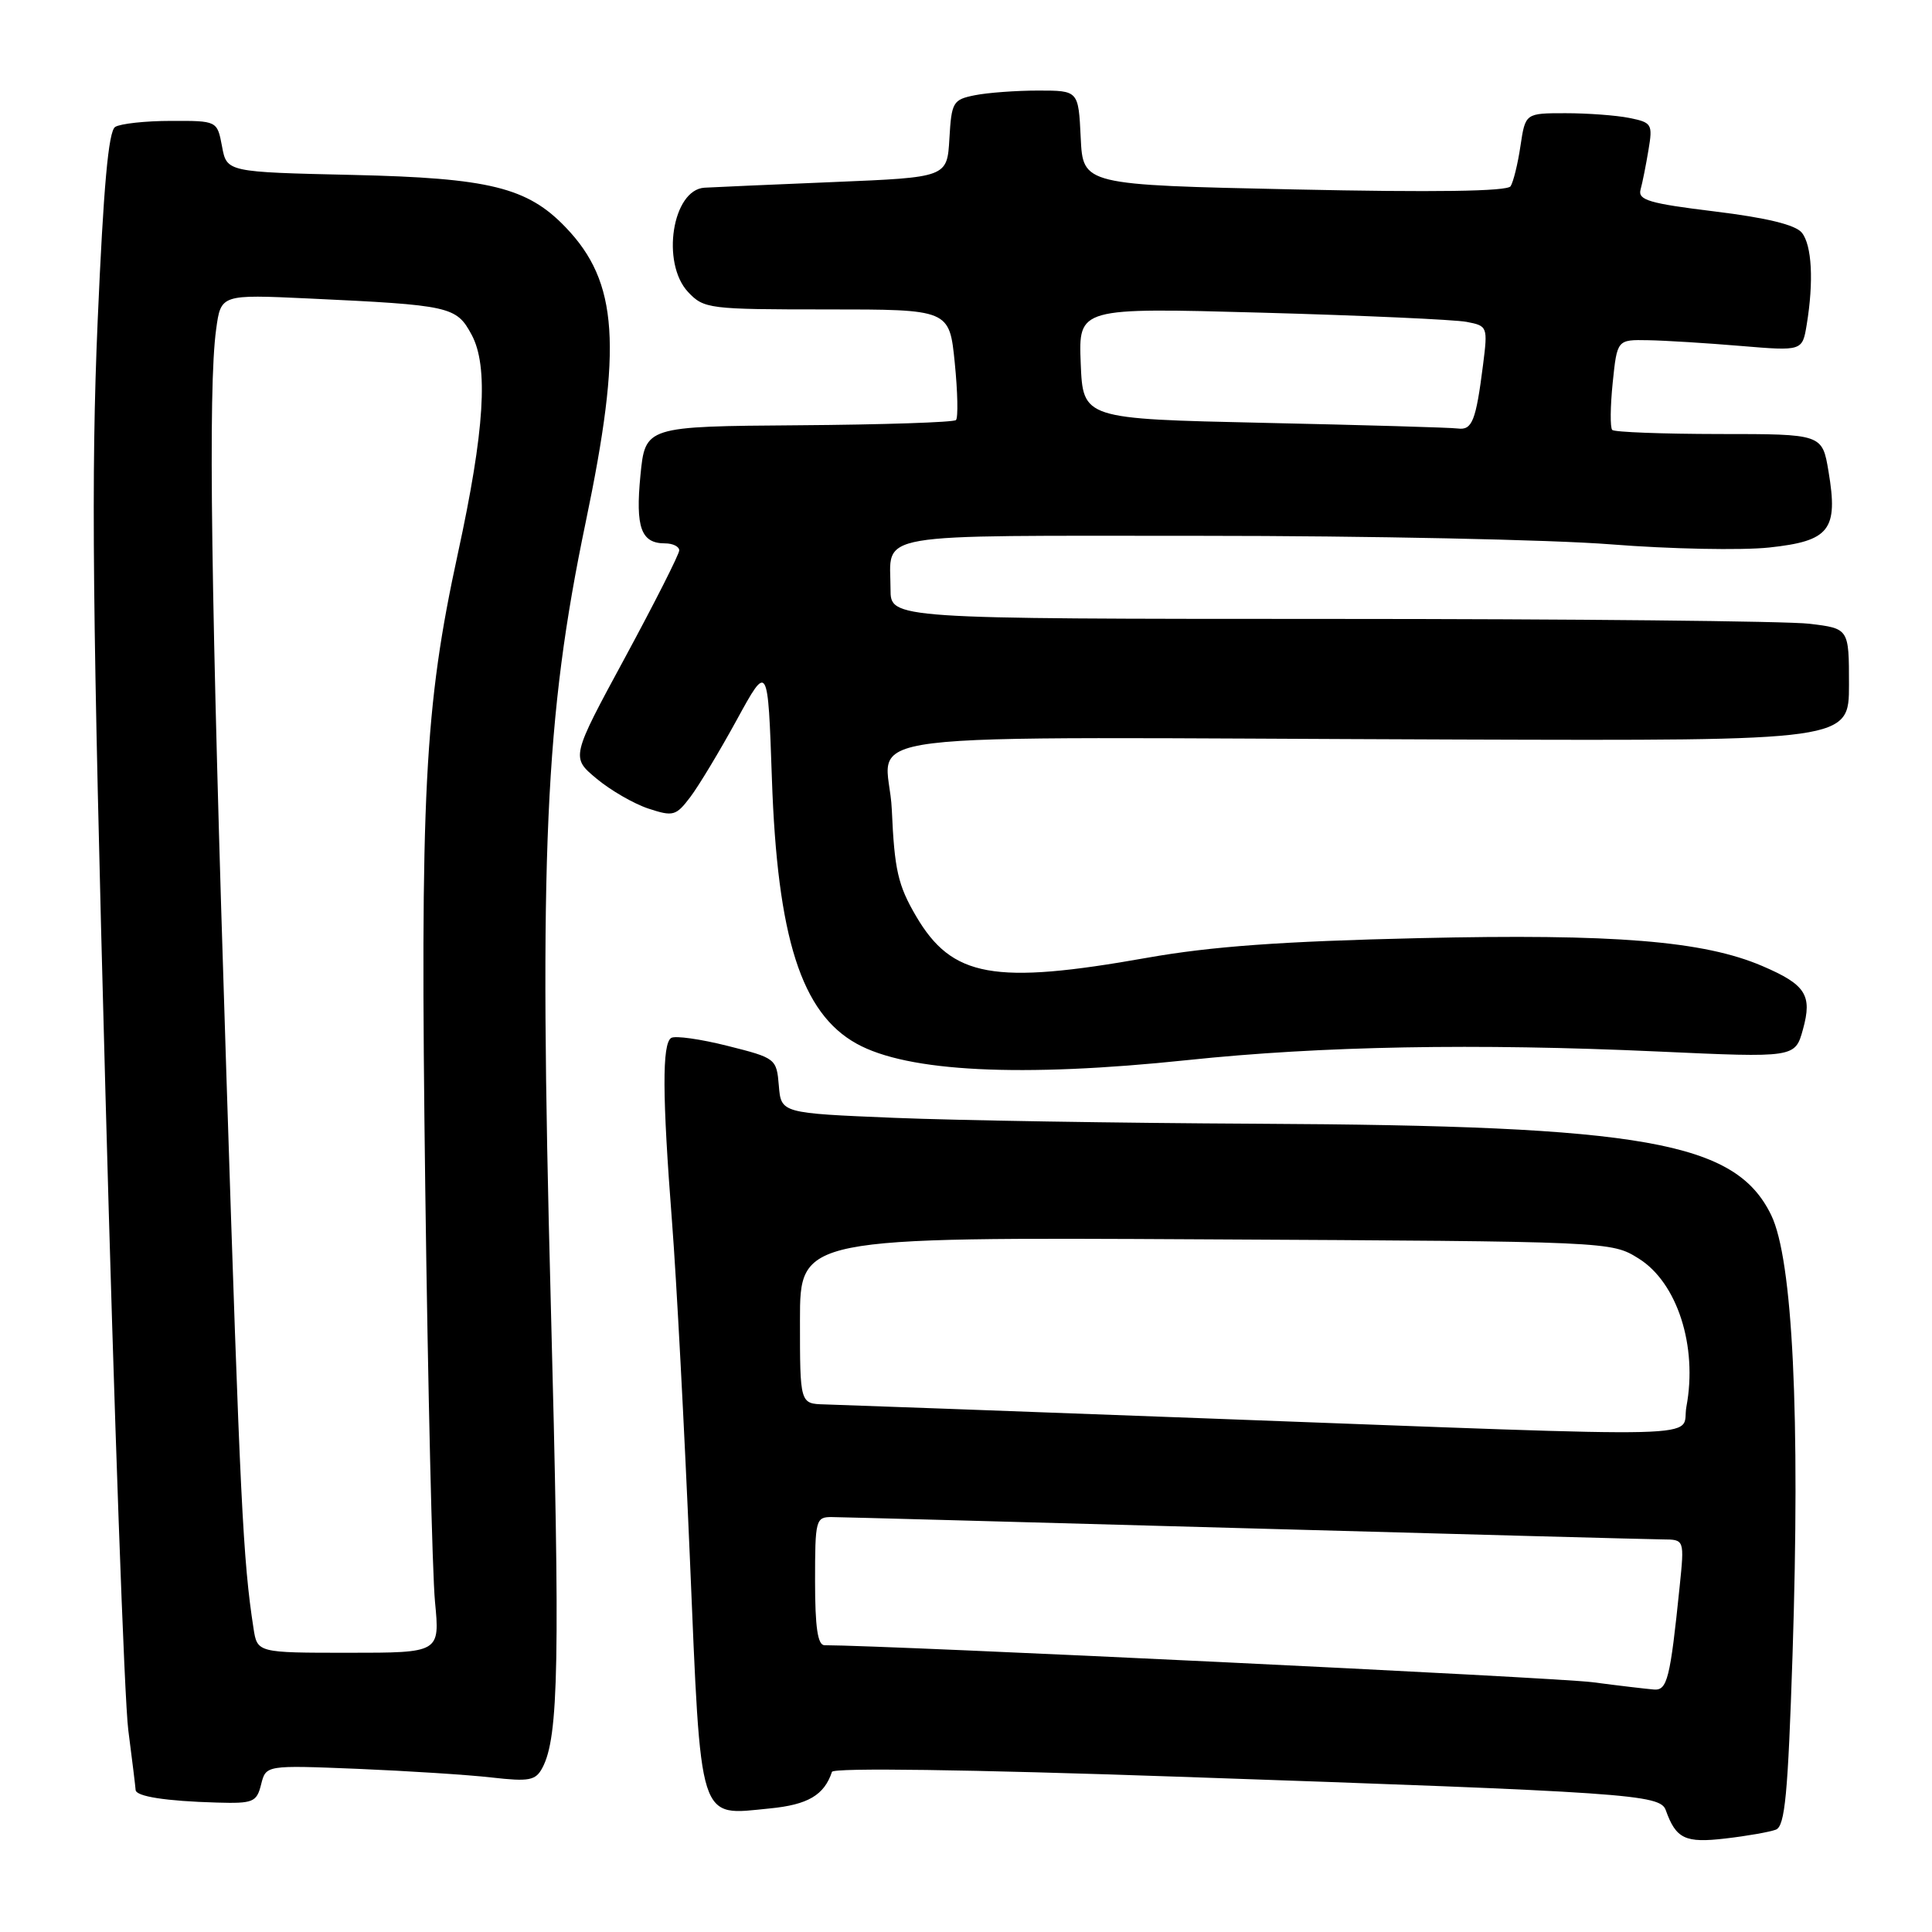 <?xml version="1.0" encoding="UTF-8" standalone="no"?>
<!DOCTYPE svg PUBLIC "-//W3C//DTD SVG 1.1//EN" "http://www.w3.org/Graphics/SVG/1.1/DTD/svg11.dtd" >
<svg xmlns="http://www.w3.org/2000/svg" xmlns:xlink="http://www.w3.org/1999/xlink" version="1.1" viewBox="0 0 256 256">
 <g >
 <path fill="currentColor"
d=" M 235.31 242.44 C 236.52 241.97 236.91 237.80 237.52 219.29 C 238.55 187.57 237.55 166.87 234.69 161.00 C 229.96 151.28 217.98 149.15 166.50 148.90 C 148.35 148.81 126.75 148.46 118.50 148.12 C 103.50 147.50 103.50 147.50 103.20 143.86 C 102.90 140.27 102.80 140.19 96.39 138.58 C 92.82 137.68 89.46 137.21 88.94 137.53 C 87.72 138.29 87.75 145.18 89.05 161.95 C 89.63 169.40 90.69 189.41 91.41 206.41 C 92.92 242.05 92.44 240.57 101.98 239.63 C 107.05 239.14 109.21 237.87 110.24 234.78 C 110.43 234.22 128.23 234.46 156.02 235.42 C 215.85 237.48 219.98 237.76 220.72 239.85 C 222.08 243.66 223.29 244.24 228.63 243.61 C 231.49 243.28 234.49 242.75 235.31 242.44 Z  M 34.60 236.44 C 35.24 233.89 35.24 233.89 47.37 234.38 C 54.04 234.66 62.05 235.17 65.17 235.53 C 70.11 236.09 70.97 235.93 71.86 234.26 C 74.05 230.17 74.23 220.13 72.98 172.60 C 71.41 112.94 72.21 95.07 77.60 69.23 C 82.49 45.83 81.92 37.38 74.96 30.13 C 69.89 24.83 64.85 23.59 46.78 23.18 C 30.05 22.80 30.05 22.80 29.42 19.40 C 28.78 16.00 28.78 16.00 22.64 16.02 C 19.26 16.02 15.94 16.39 15.26 16.82 C 14.37 17.38 13.71 24.76 12.94 42.55 C 12.06 63.09 12.24 81.14 13.97 144.76 C 15.12 187.26 16.48 225.28 17.00 229.26 C 17.52 233.24 17.95 236.81 17.97 237.18 C 18.01 238.04 21.98 238.66 28.73 238.85 C 33.56 238.99 34.01 238.80 34.60 236.44 Z  M 157.33 140.47 C 175.10 138.60 195.55 138.23 219.68 139.33 C 237.86 140.16 237.86 140.16 238.90 136.40 C 240.16 131.85 239.27 130.47 233.51 128.00 C 225.73 124.67 213.92 123.71 187.98 124.31 C 169.83 124.73 160.53 125.40 152.00 126.91 C 131.68 130.52 126.15 129.52 121.38 121.39 C 118.98 117.29 118.52 115.26 118.17 107.30 C 117.70 96.51 108.03 97.71 193.25 97.99 C 245.00 98.16 245.00 98.16 245.00 90.72 C 245.00 83.28 245.00 83.28 239.75 82.65 C 236.86 82.30 208.29 82.01 176.25 82.01 C 118.00 82.00 118.00 82.00 118.00 78.08 C 118.00 70.43 114.68 71.00 159.21 71.00 C 181.21 71.00 205.62 71.51 213.46 72.13 C 221.30 72.75 230.73 72.94 234.42 72.55 C 242.45 71.69 243.59 70.23 242.29 62.48 C 241.46 57.51 241.46 57.51 227.81 57.51 C 220.31 57.50 213.93 57.26 213.63 56.97 C 213.34 56.67 213.37 53.86 213.69 50.72 C 214.28 45.00 214.28 45.00 218.39 45.08 C 220.65 45.12 226.17 45.46 230.66 45.84 C 238.82 46.52 238.82 46.52 239.40 43.01 C 240.34 37.30 240.09 32.49 238.75 30.83 C 237.91 29.79 234.10 28.86 227.22 28.02 C 218.54 26.96 217.01 26.51 217.38 25.13 C 217.63 24.24 218.10 21.87 218.43 19.88 C 219.01 16.44 218.88 16.23 215.90 15.63 C 214.17 15.28 210.36 15.00 207.44 15.00 C 202.12 15.00 202.12 15.00 201.47 19.33 C 201.12 21.72 200.52 24.13 200.16 24.68 C 199.72 25.36 190.00 25.50 171.50 25.10 C 143.50 24.50 143.50 24.50 143.20 18.25 C 142.90 12.00 142.90 12.00 137.58 12.00 C 134.65 12.00 130.87 12.28 129.17 12.62 C 126.27 13.20 126.08 13.52 125.80 18.37 C 125.50 23.50 125.50 23.50 110.50 24.12 C 102.25 24.46 94.53 24.80 93.35 24.87 C 89.09 25.13 87.57 34.84 91.17 38.69 C 93.27 40.92 93.91 41.00 109.57 41.00 C 125.80 41.00 125.80 41.00 126.51 48.06 C 126.90 51.94 126.97 55.36 126.67 55.66 C 126.37 55.96 116.99 56.27 105.81 56.35 C 85.50 56.50 85.50 56.50 84.86 63.00 C 84.19 69.90 84.94 72.00 88.12 72.00 C 89.16 72.00 90.00 72.42 90.00 72.93 C 90.00 73.44 86.77 79.82 82.83 87.11 C 75.66 100.35 75.66 100.35 79.03 103.16 C 80.88 104.71 83.98 106.50 85.91 107.14 C 89.20 108.22 89.57 108.12 91.47 105.61 C 92.59 104.13 95.36 99.53 97.63 95.38 C 101.75 87.85 101.75 87.85 102.28 103.17 C 103.00 124.26 106.18 134.23 113.50 138.29 C 120.24 142.04 135.26 142.79 157.33 140.47 Z  M 211.00 222.90 C 206.18 222.27 117.58 218.01 109.25 218.00 C 108.35 218.00 108.00 215.63 108.00 209.50 C 108.00 201.35 108.09 201.00 110.25 201.02 C 111.49 201.03 136.12 201.70 165.00 202.50 C 193.88 203.30 218.78 203.97 220.35 203.98 C 223.20 204.00 223.20 204.00 222.56 210.25 C 221.31 222.46 220.92 224.01 219.16 223.87 C 218.25 223.80 214.57 223.37 211.00 222.90 Z  M 160.00 187.95 C 133.88 186.97 111.04 186.14 109.25 186.09 C 106.00 186.00 106.00 186.00 106.00 174.97 C 106.00 163.93 106.00 163.93 159.75 164.22 C 213.50 164.50 213.50 164.50 217.13 166.76 C 222.24 169.94 224.96 178.37 223.46 186.38 C 222.65 190.69 229.24 190.53 160.00 187.95 Z  M 33.59 215.75 C 32.20 206.76 31.82 199.03 30.00 142.50 C 27.94 78.85 27.56 51.47 28.64 43.64 C 29.27 39.01 29.27 39.01 40.89 39.55 C 59.70 40.43 60.47 40.60 62.49 44.35 C 64.75 48.54 64.22 57.01 60.67 73.34 C 56.23 93.78 55.66 104.96 56.35 157.50 C 56.70 183.90 57.28 208.54 57.64 212.25 C 58.29 219.00 58.29 219.00 46.19 219.00 C 34.09 219.00 34.09 219.00 33.59 215.75 Z  M 167.50 56.03 C 143.50 55.50 143.50 55.50 143.20 48.13 C 142.91 40.76 142.91 40.76 167.20 41.43 C 180.57 41.80 192.77 42.35 194.33 42.65 C 197.11 43.18 197.15 43.29 196.51 48.35 C 195.57 55.76 195.07 57.03 193.18 56.78 C 192.26 56.65 180.70 56.32 167.50 56.03 Z "/>
</g>
</svg>